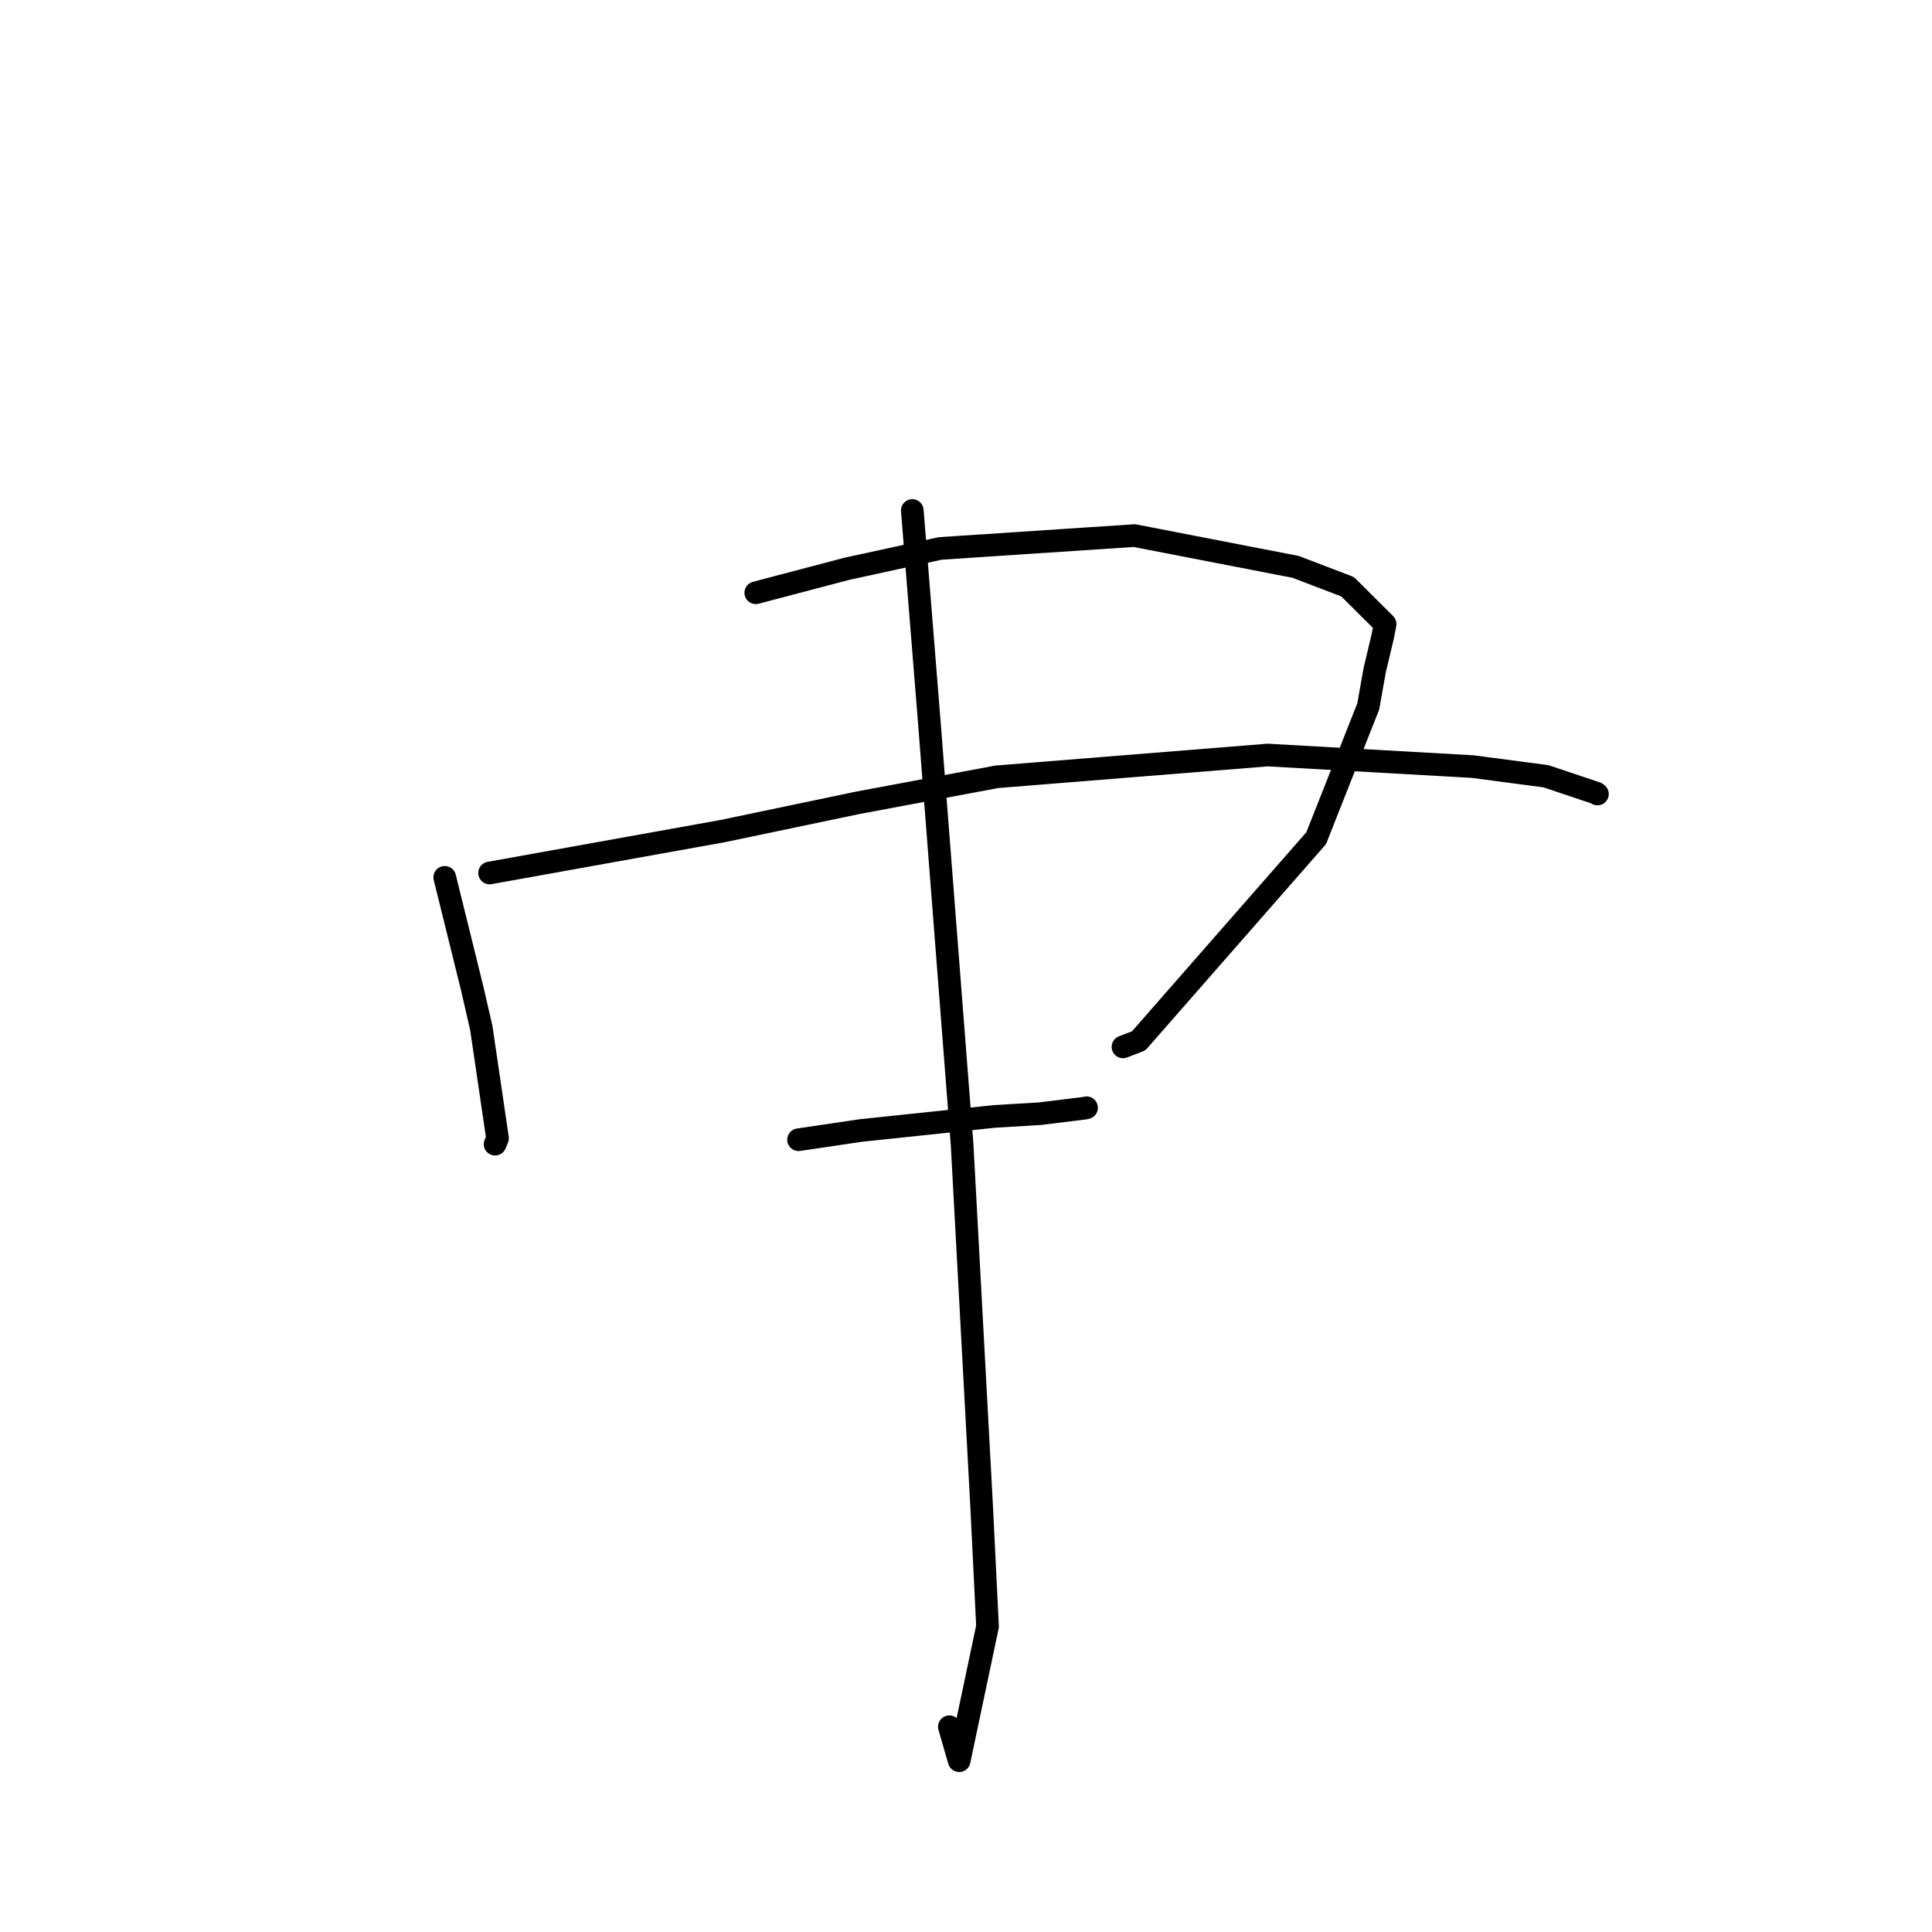 <?xml version="1.0" standalone="no"?>
    <svg width="256" height="256" xmlns="http://www.w3.org/2000/svg" version="1.1">
    <polyline stroke="black" stroke-width="3" stroke-linecap="round" fill="transparent" stroke-linejoin="round" points="58.931 116.253 62.554 130.908 63.772 136.197 65.924 150.827 65.602 151.608 " />
        <polyline stroke="black" stroke-width="3" stroke-linecap="round" fill="transparent" stroke-linejoin="round" points="100.144 78.546 112.193 75.373 124.586 72.671 150.311 70.968 171.681 75.114 178.564 77.745 183.537 82.695 183.213 84.355 182.156 88.796 181.301 93.604 174.405 111.059 150.879 137.92 148.801 138.717 " />
        <polyline stroke="black" stroke-width="3" stroke-linecap="round" fill="transparent" stroke-linejoin="round" points="64.873 115.676 95.761 110.122 113.658 106.377 132.08 102.931 167.971 100.046 195.121 101.575 204.85 102.859 211.523 105.097 211.665 105.21 211.667 105.21 211.667 105.211 211.667 105.211 " />
        <polyline stroke="black" stroke-width="3" stroke-linecap="round" fill="transparent" stroke-linejoin="round" points="105.811 151.019 114.032 149.801 131.764 147.932 137.815 147.569 143.796 146.83 143.93 146.794 143.975 146.782 " />
        <polyline stroke="black" stroke-width="3" stroke-linecap="round" fill="transparent" stroke-linejoin="round" points="120.885 67.643 123.164 96.009 127.486 151.694 130.075 199.641 130.852 215.508 127.095 233.3 125.796 228.803 " />
        </svg>